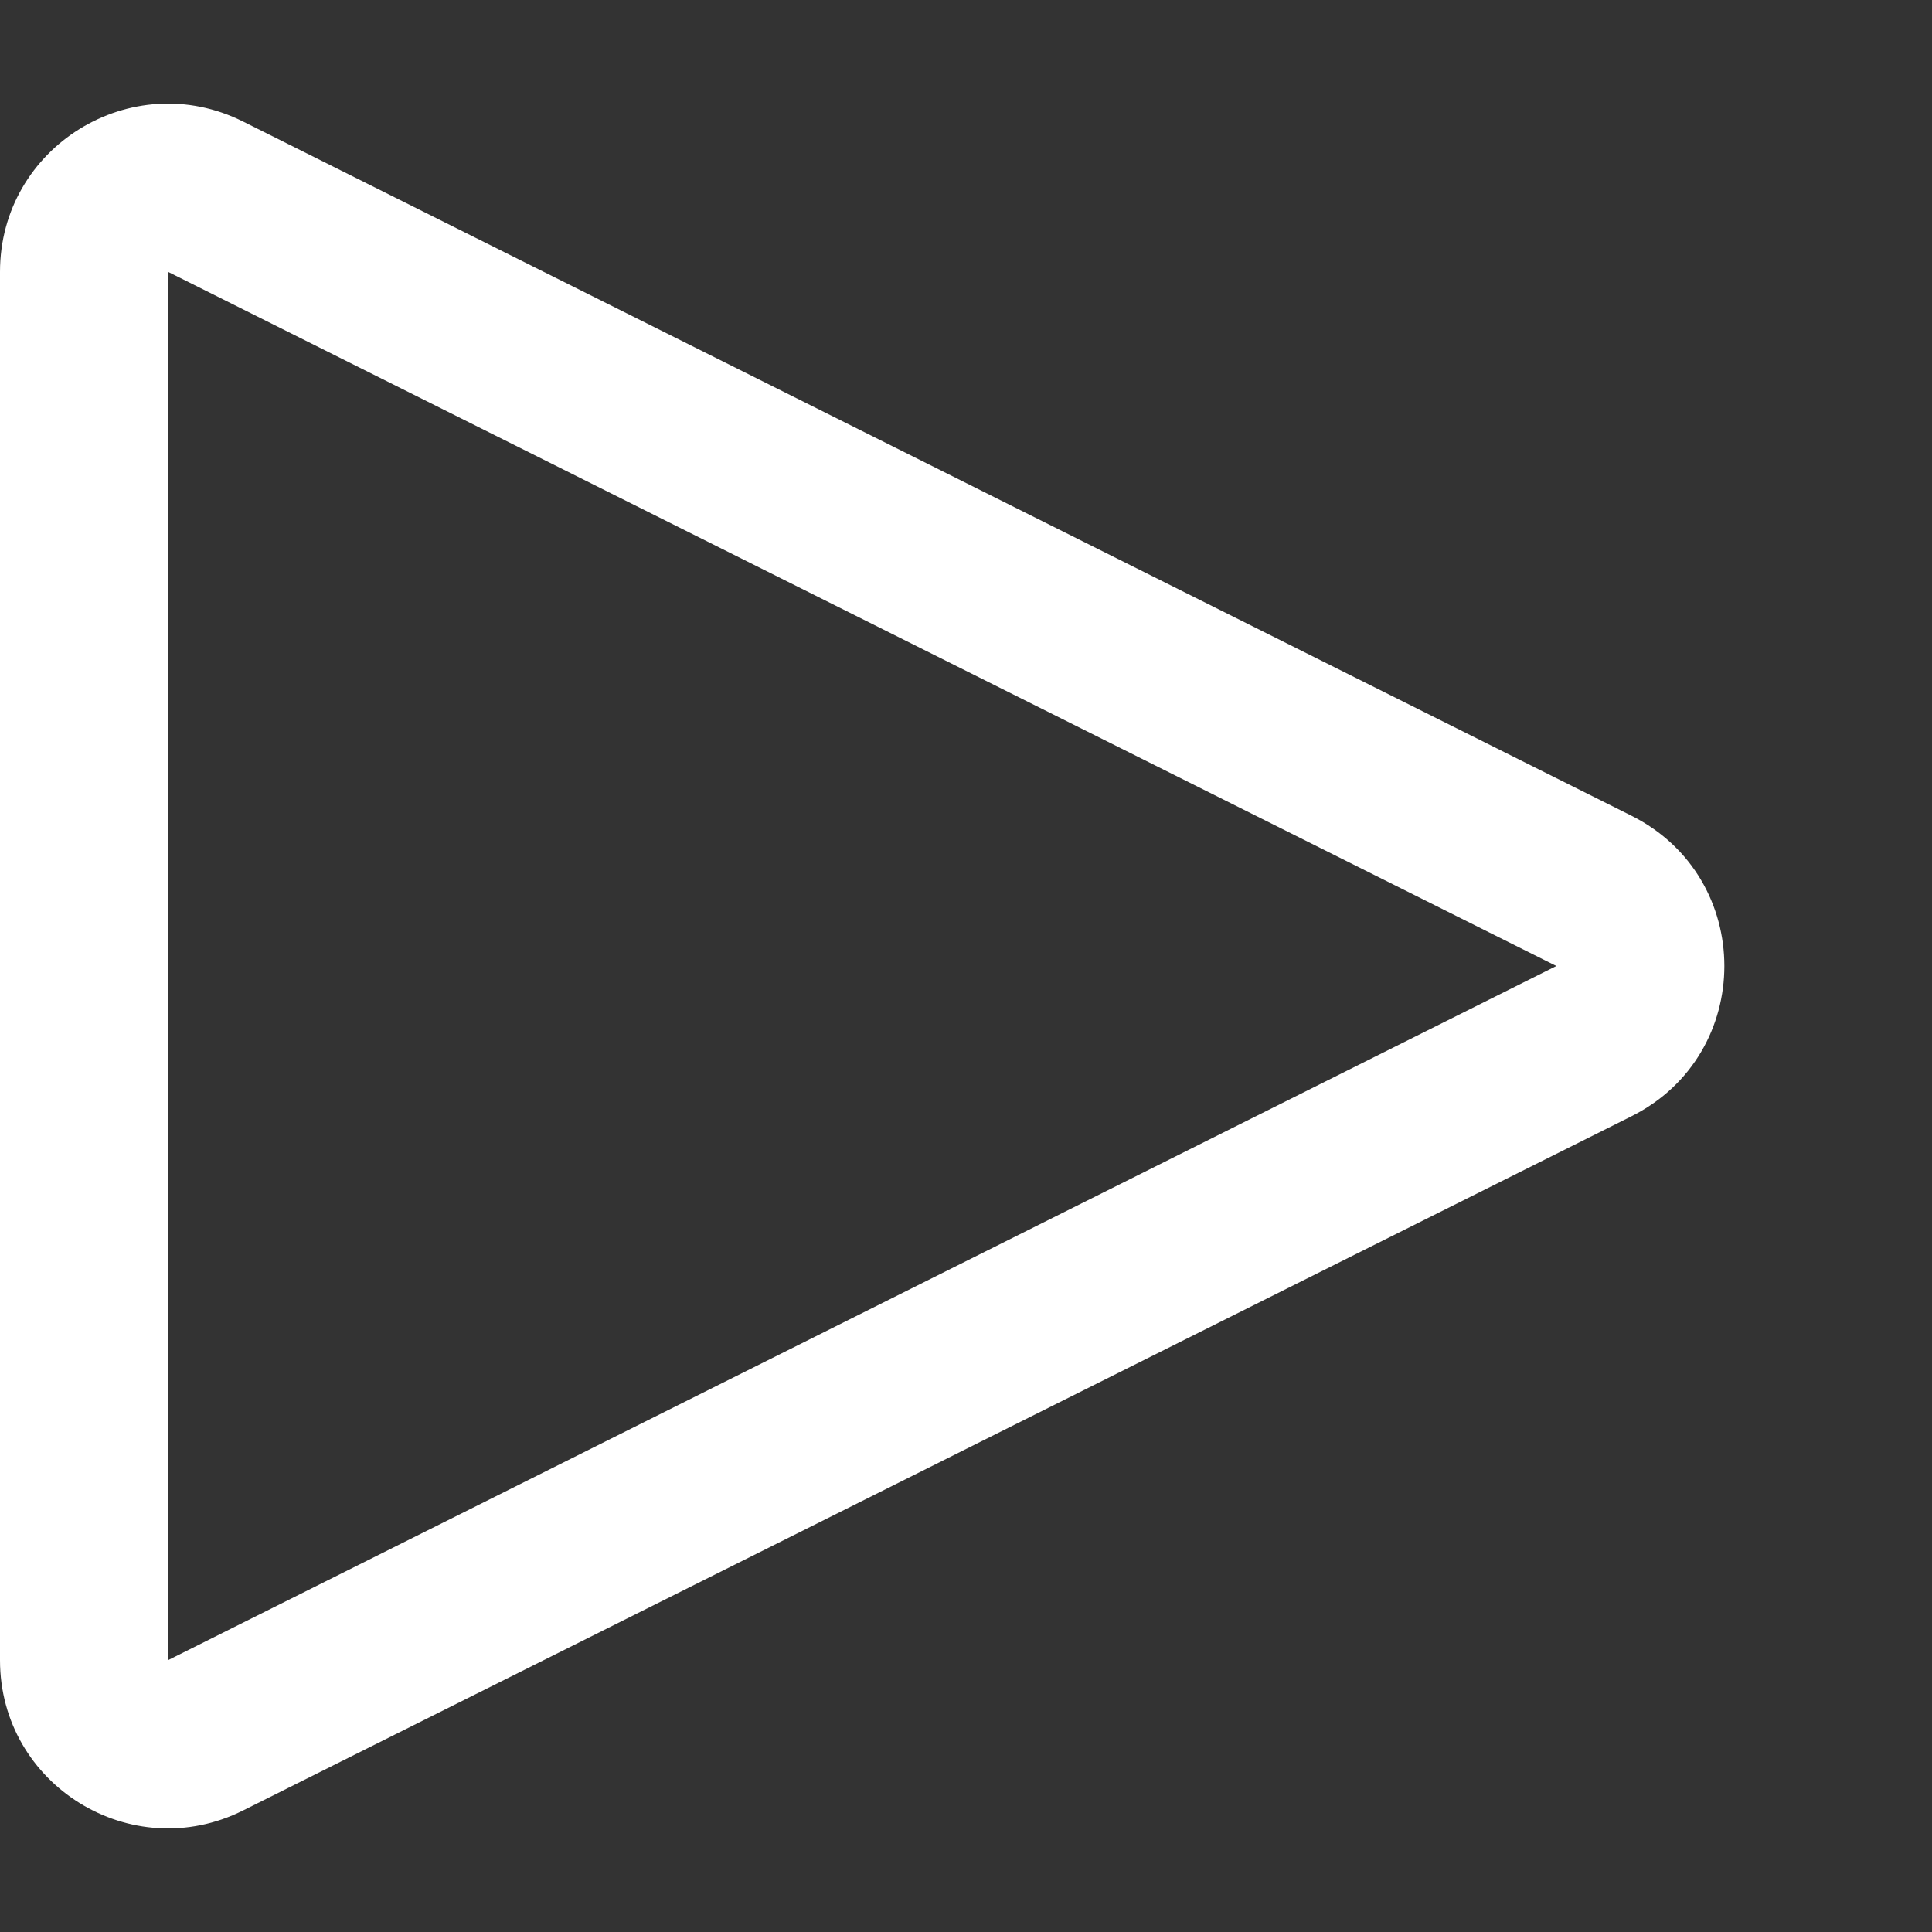 <svg xmlns="http://www.w3.org/2000/svg" width="23" height="23" viewBox="0 0 23 23">
  <rect x="0" y="0" width="23" height="23" fill="#333333" stroke="none"/>
  <g id="Polygone_50" data-name="Polygone 50" transform="translate(23) rotate(90)" fill="none">
    <path d="M9.711,3.578a2,2,0,0,1,3.578,0l8.264,16.528A2,2,0,0,1,19.764,23H3.236a2,2,0,0,1-1.789-2.894Z" stroke="none"/>
    <path d="M 11.5 4.472 L 11.5 4.472 C 11.5 4.472 11.5 4.472 11.5 4.472 L 3.236 21 C 3.236 21 3.236 21 3.236 21 L 19.764 21 C 19.764 21 19.764 21 19.764 21 L 11.5 4.472 M 11.5 2.472 C 12.21 2.472 12.92 2.841 13.289 3.578 L 21.553 20.106 C 22.218 21.435 21.251 23 19.764 23 L 3.236 23 C 1.749 23 0.782 21.435 1.447 20.106 L 9.711 3.578 C 10.08 2.841 10.79 2.472 11.5 2.472 Z" stroke="none" fill="#fff"/>
  </g>
</svg>
